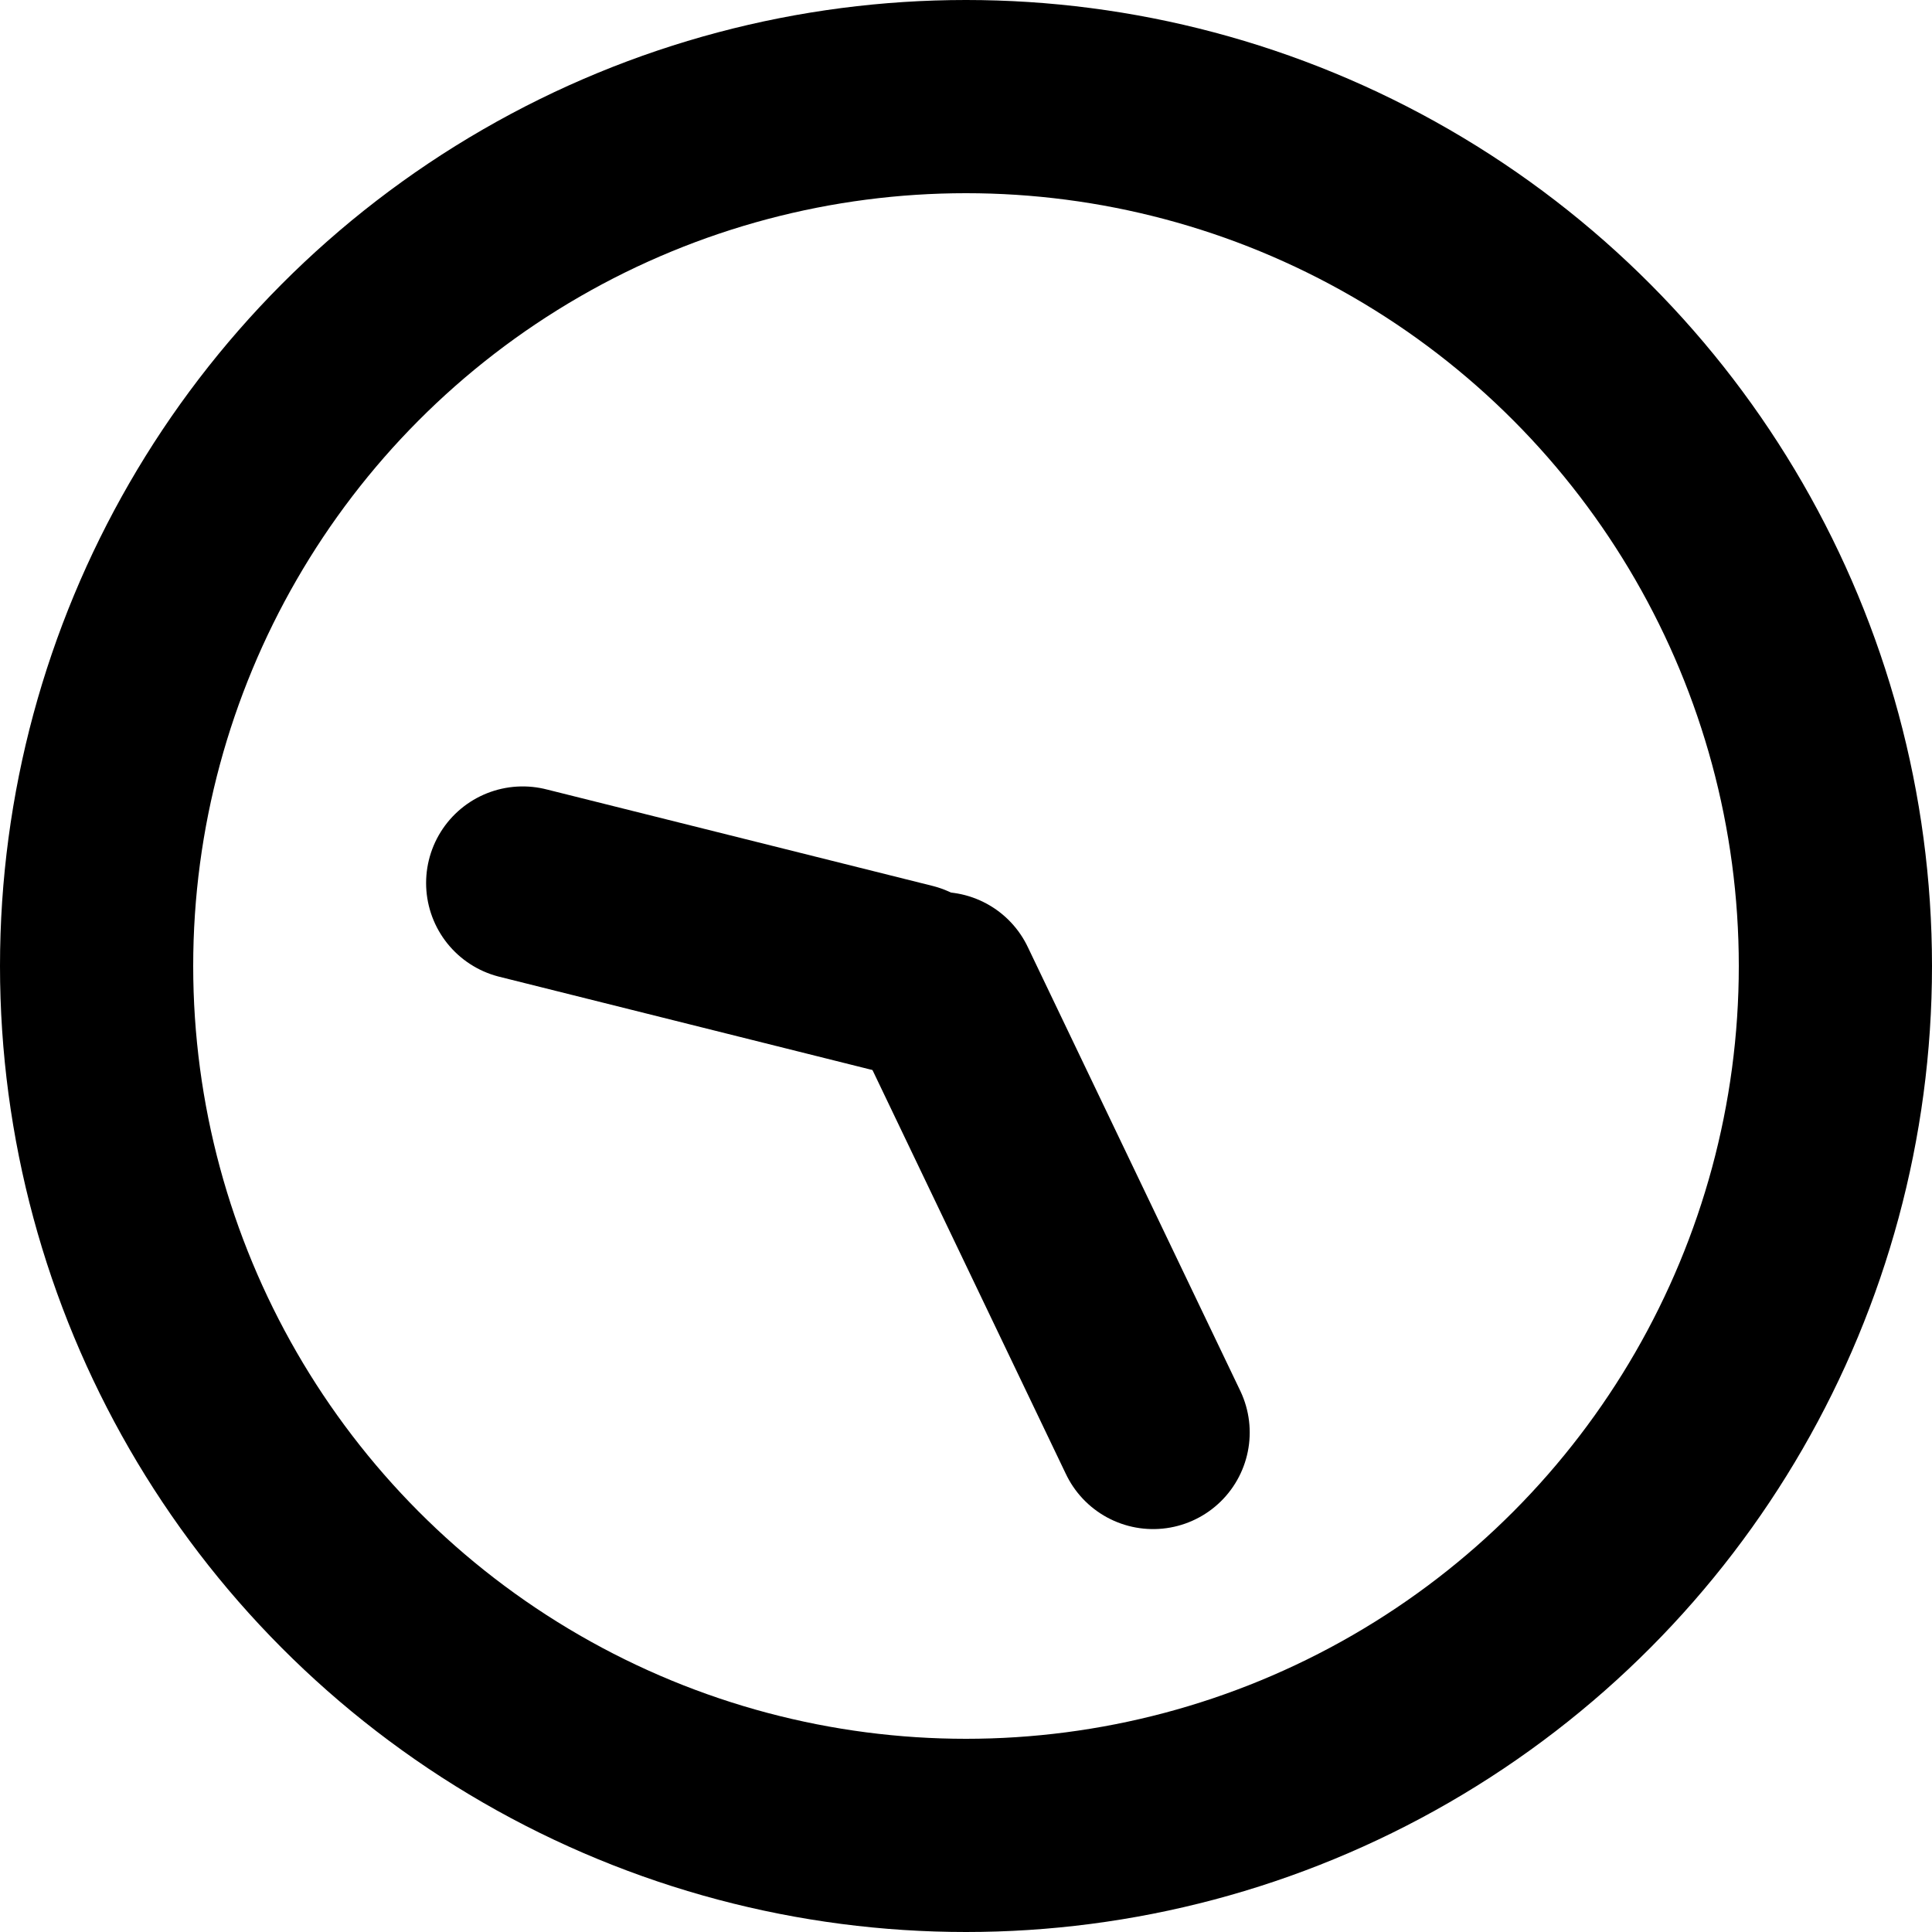 <?xml version="1.0" encoding="UTF-8"?>
<svg width="20px" height="20px" viewBox="0 0 20 20" version="1.1" xmlns="http://www.w3.org/2000/svg" xmlns:xlink="http://www.w3.org/1999/xlink">
    <!-- Generator: Sketch 42 (36781) - http://www.bohemiancoding.com/sketch -->
    <title>ic_done</title>
    <desc>Created with Sketch.</desc>
    <defs></defs>
    <g id="Icons" stroke="none" stroke-width="1" fill="none" fill-rule="evenodd">
        <g id="24-px-Icons" transform="translate(-26, -266)" stroke="#000000">
            <g id="ic_done" transform="translate(24, 264)">
                <g id="done">
                    <g transform="translate(3, 3)" stroke-width="2">
                        <circle id="Oval-7" cx="9" cy="9" r="9"></circle>
                        <g id="tick" transform="translate(4, 8)" stroke-linecap="round" stroke-linejoin="round">
                            <path d="M0.411,0.141 L4.411,1.141" id="Line"></path>
                            <path d="M4.737,1.234 L6.937,5.829" id="Line"></path>
                        </g>
                    </g>
                </g>
            </g>
        </g>
    </g>
</svg>